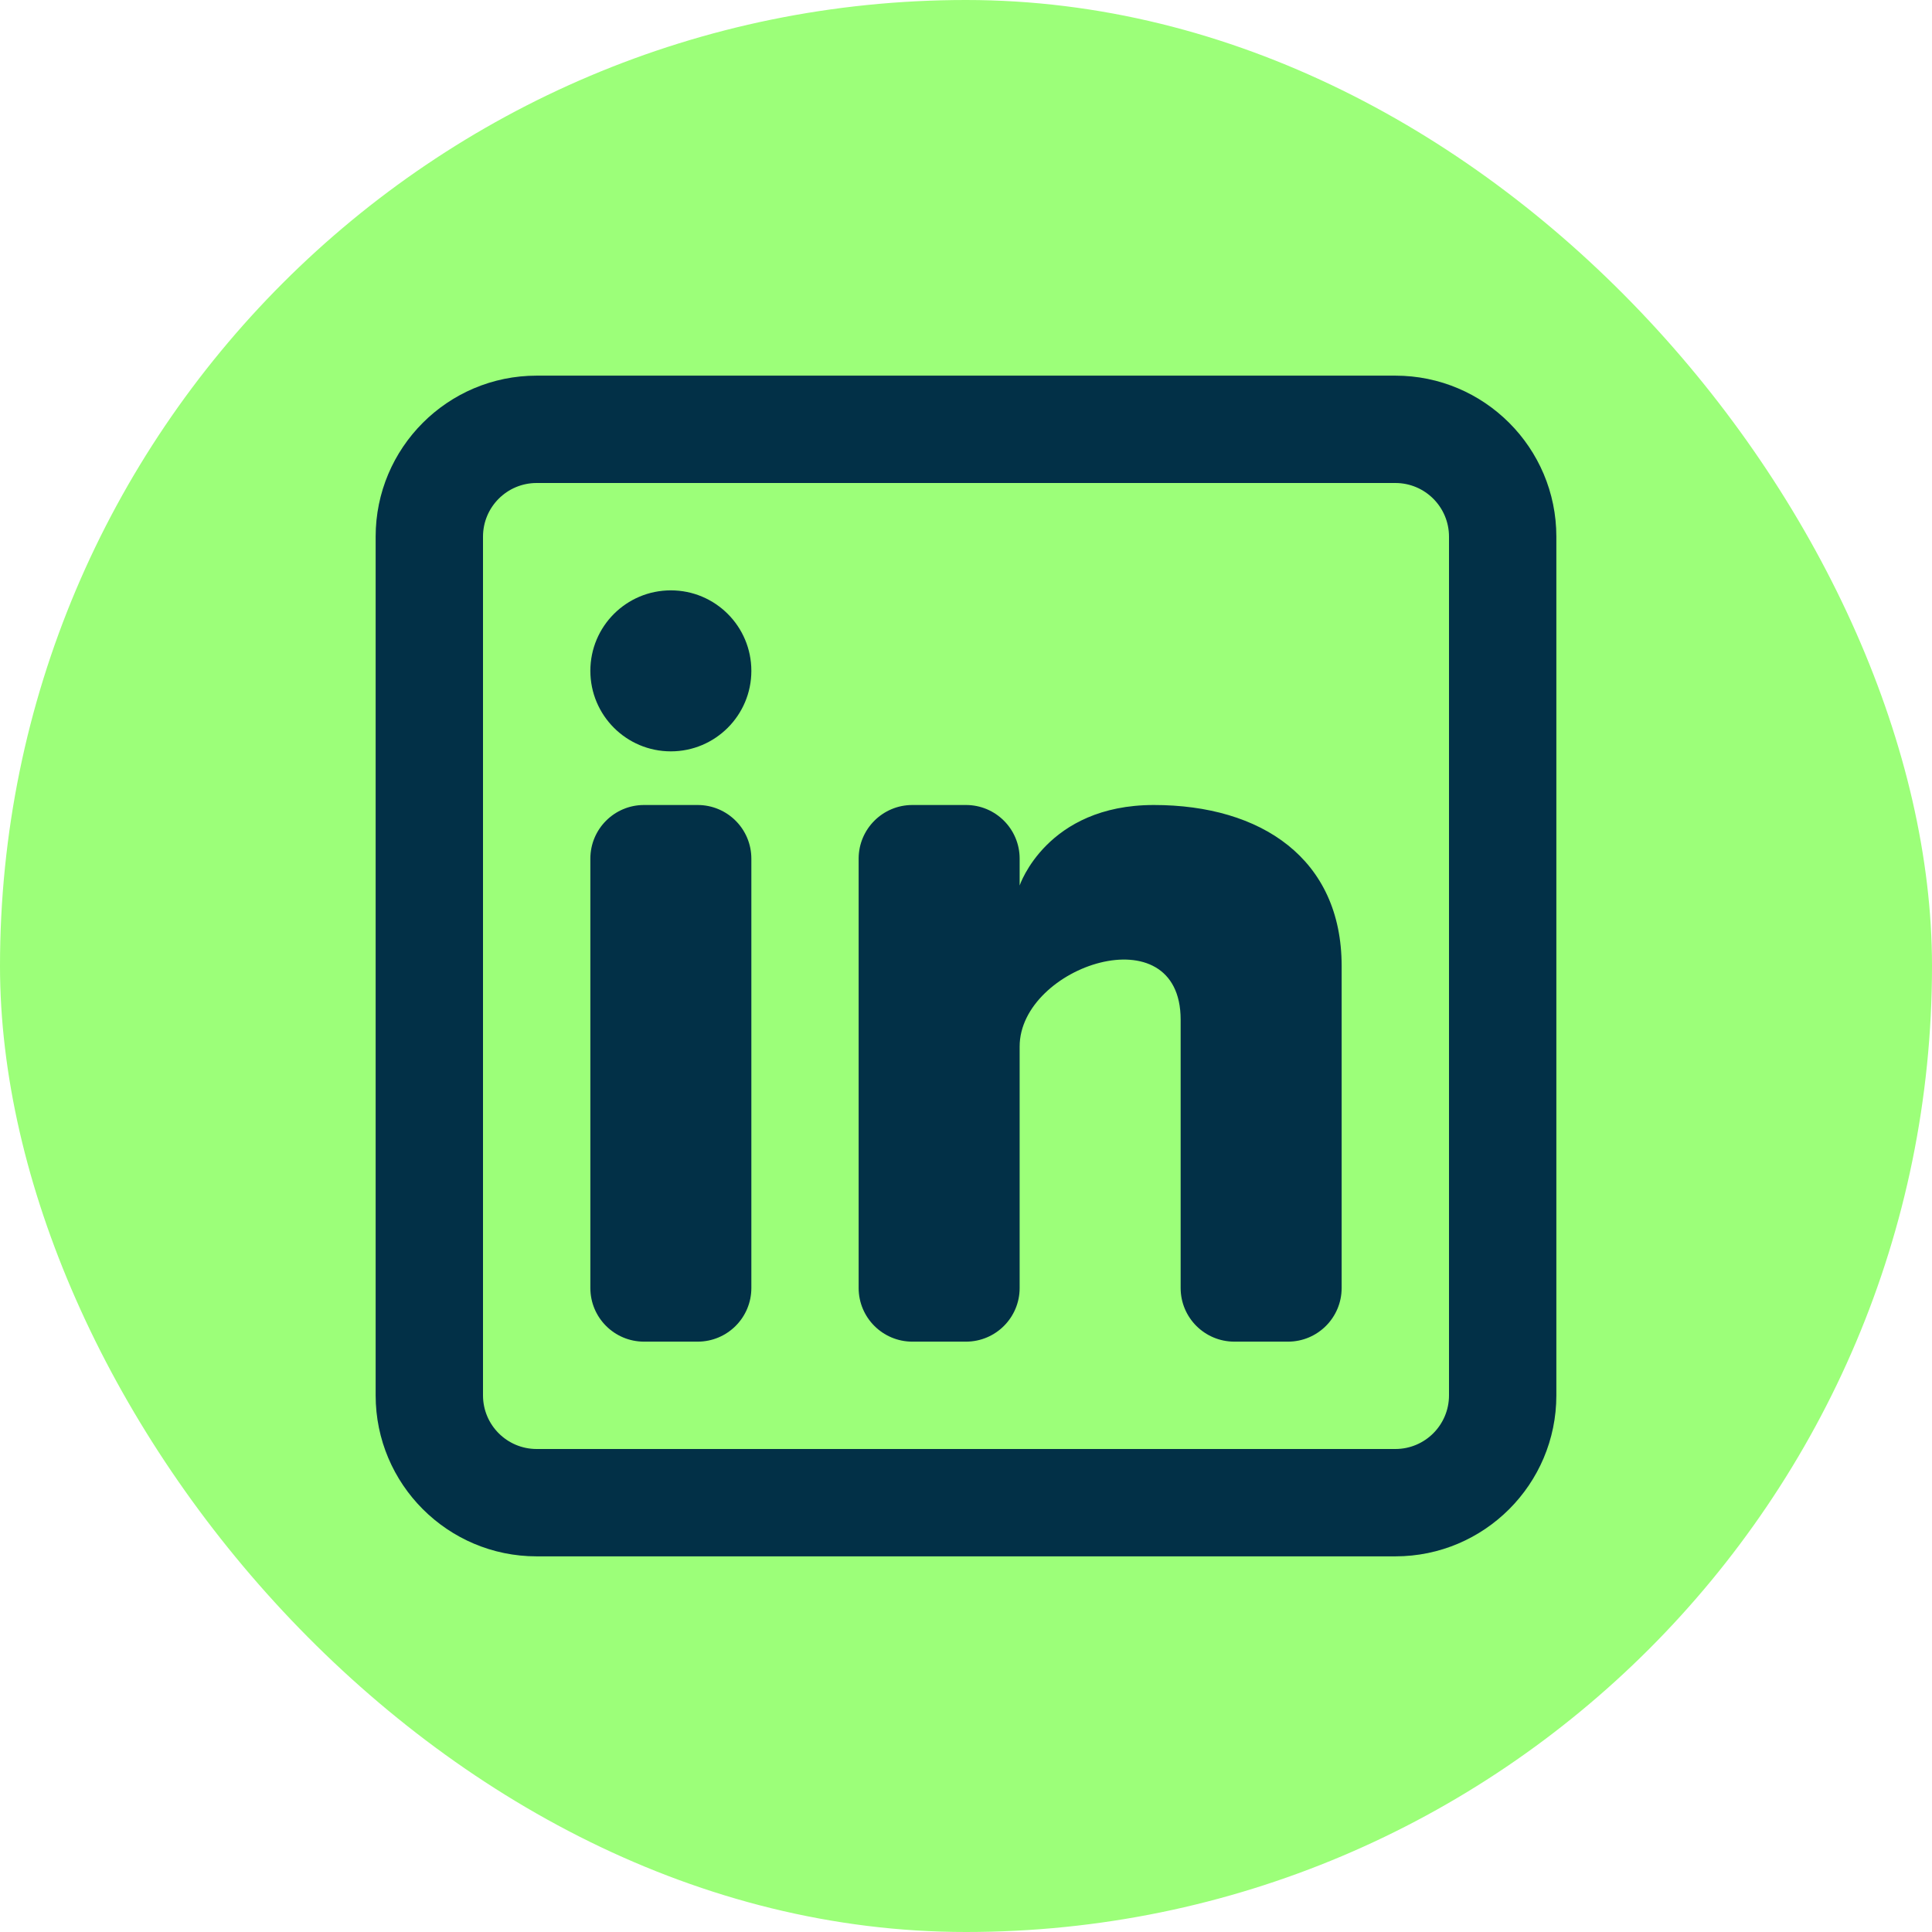 <svg width="30" height="30" viewBox="0 0 30 30" fill="none" xmlns="http://www.w3.org/2000/svg">
<rect width="30" height="30" rx="15" fill="#9CFF79"/>
<path d="M10.417 11.667C11.107 11.667 11.667 11.107 11.667 10.417C11.667 9.726 11.107 9.167 10.417 9.167C9.726 9.167 9.167 9.726 9.167 10.417C9.167 11.107 9.726 11.667 10.417 11.667Z" fill="#023047"/>
<path d="M9.167 13.333C9.167 12.873 9.54 12.5 10 12.5H10.833C11.294 12.5 11.667 12.873 11.667 13.333V20C11.667 20.46 11.294 20.833 10.833 20.833H10C9.54 20.833 9.167 20.46 9.167 20V13.333Z" fill="#023047"/>
<path d="M14.167 20.833H15C15.46 20.833 15.833 20.46 15.833 20V16.25C15.833 15 18.333 14.167 18.333 15.833V20C18.333 20.46 18.706 20.833 19.167 20.833H20C20.46 20.833 20.833 20.46 20.833 20V15C20.833 13.333 19.583 12.5 17.917 12.5C16.25 12.5 15.833 13.75 15.833 13.75V13.333C15.833 12.873 15.46 12.5 15 12.5H14.167C13.707 12.5 13.333 12.873 13.333 13.333V20C13.333 20.46 13.707 20.833 14.167 20.833Z" fill="#023047"/>
<path fill-rule="evenodd" clip-rule="evenodd" d="M21.667 5.833C23.047 5.833 24.167 6.953 24.167 8.333V21.667C24.167 23.047 23.047 24.167 21.667 24.167H8.333C6.953 24.167 5.833 23.047 5.833 21.667V8.333C5.833 6.953 6.953 5.833 8.333 5.833H21.667ZM21.667 7.5C22.127 7.5 22.5 7.873 22.5 8.333V21.667C22.5 22.127 22.127 22.5 21.667 22.5H8.333C7.873 22.5 7.5 22.127 7.5 21.667V8.333C7.5 7.873 7.873 7.5 8.333 7.5H21.667Z" fill="#023047"/>
</svg>
